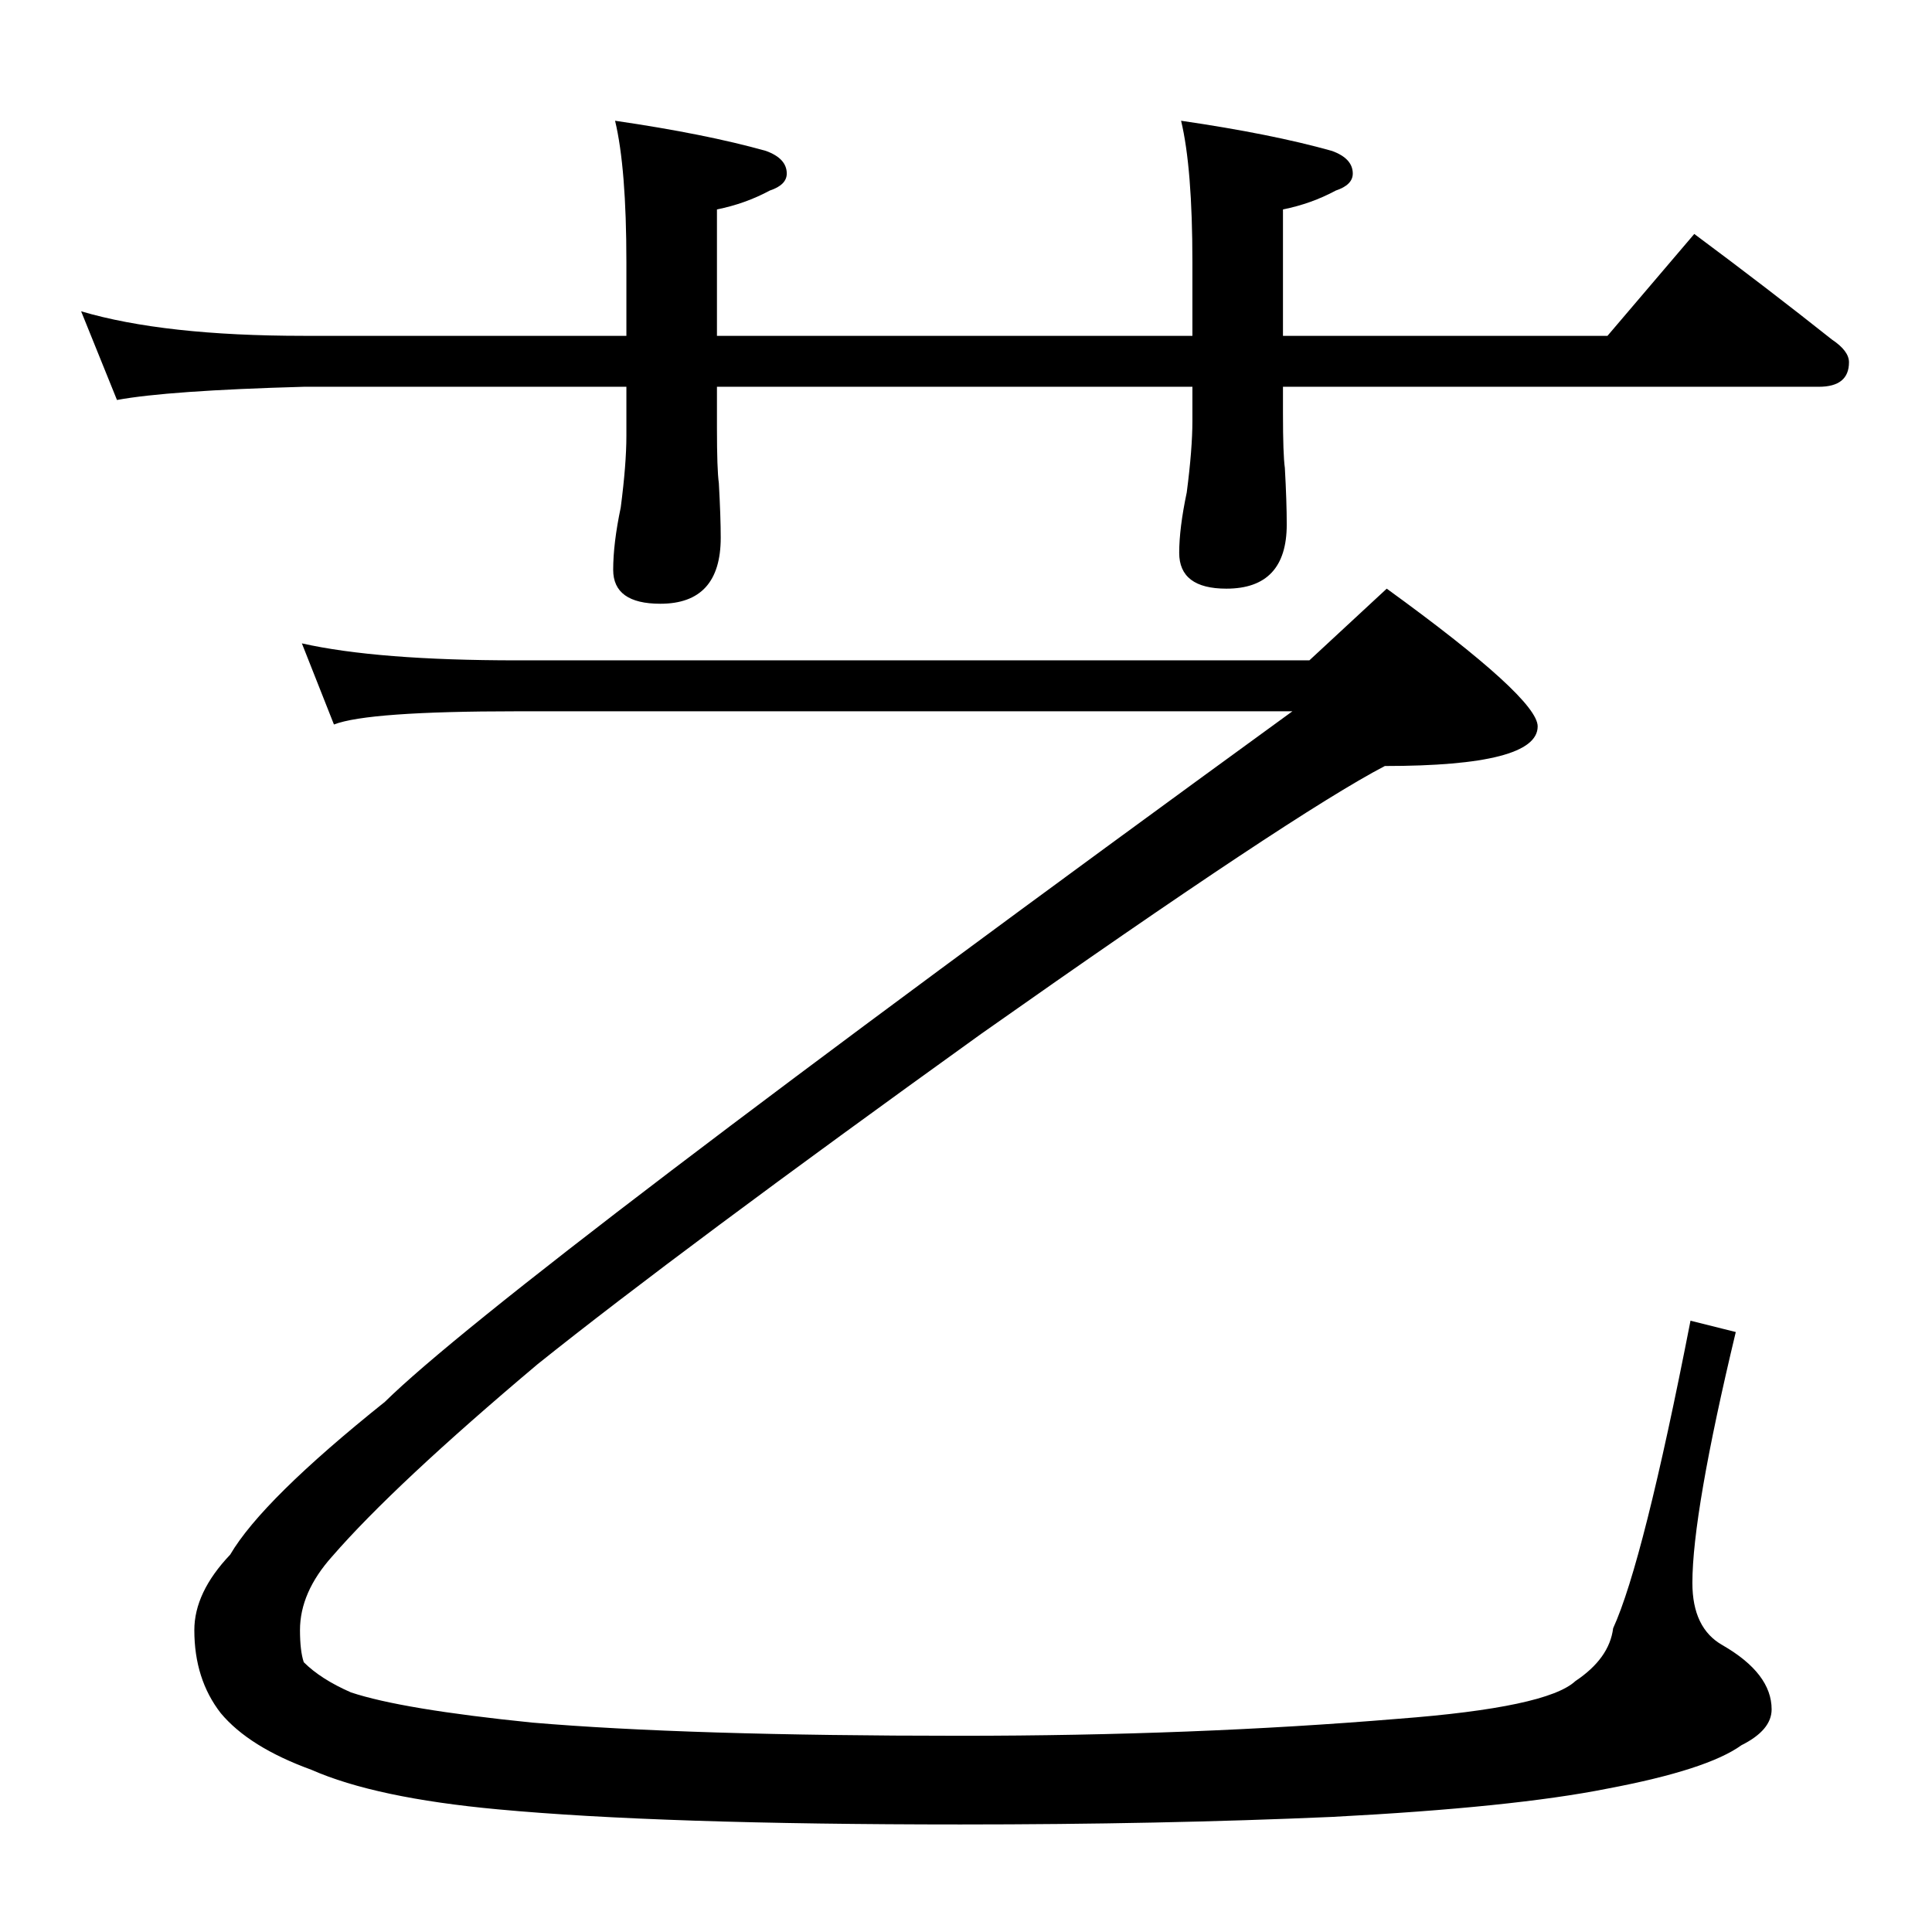 <?xml version="1.0" standalone="no"?>
<!DOCTYPE svg PUBLIC "-//W3C//DTD SVG 1.1//EN" "http://www.w3.org/Graphics/SVG/1.1/DTD/svg11.dtd" >
<svg xmlns="http://www.w3.org/2000/svg" xmlns:xlink="http://www.w3.org/1999/xlink" version="1.1" viewBox="0 -204 1024 1024">
  <g transform="matrix(1 0 0 -1 0 820)">
   <path fill="currentColor"
d="M43 859q44 -13 118 -13h171v39q0 50 -6 75q48 -7 80 -16q11 -4 11 -12q0 -6 -9 -9q-13 -7 -28 -10v-67h252v39q0 50 -6 75q48 -7 80 -16q11 -4 11 -12q0 -6 -9 -9q-13 -7 -28 -10v-67h172l46 54q39 -29 73 -56q9 -6 9 -12q0 -13 -16 -13h-284v-14q0 -22 1 -29
q1 -18 1 -30q0 -34 -32 -34q-25 0 -25 19q0 13 4 32q3 23 3 38v18h-252v-22q0 -22 1 -29q1 -18 1 -29q0 -35 -32 -35q-25 0 -25 18q0 14 4 33q3 23 3 38v26h-171q-72 -2 -99 -7zM160 683q40 -9 114 -9h420l41 38q80 -58 80 -73q0 -21 -81 -21q-48 -25 -214 -142
q-160 -115 -235 -175q-76 -64 -109 -102q-17 -19 -17 -39q0 -11 2 -17q9 -9 25 -16q27 -9 96 -16q82 -7 227 -7q124 0 232 9q79 6 94 20q18 12 20 28q16 35 41 163l24 -6q-23 -96 -23 -133q0 -24 16 -33q26 -15 26 -34q0 -11 -16 -19q-18 -13 -71 -23q-50 -10 -146 -15
q-91 -4 -197 -4q-159 0 -245 8q-65 6 -99 21q-33 12 -48 30q-14 18 -14 44q0 20 19 40q17 29 82 81q63 62 481 366h-411q-79 0 -97 -7z" />
  </g>

</svg>
